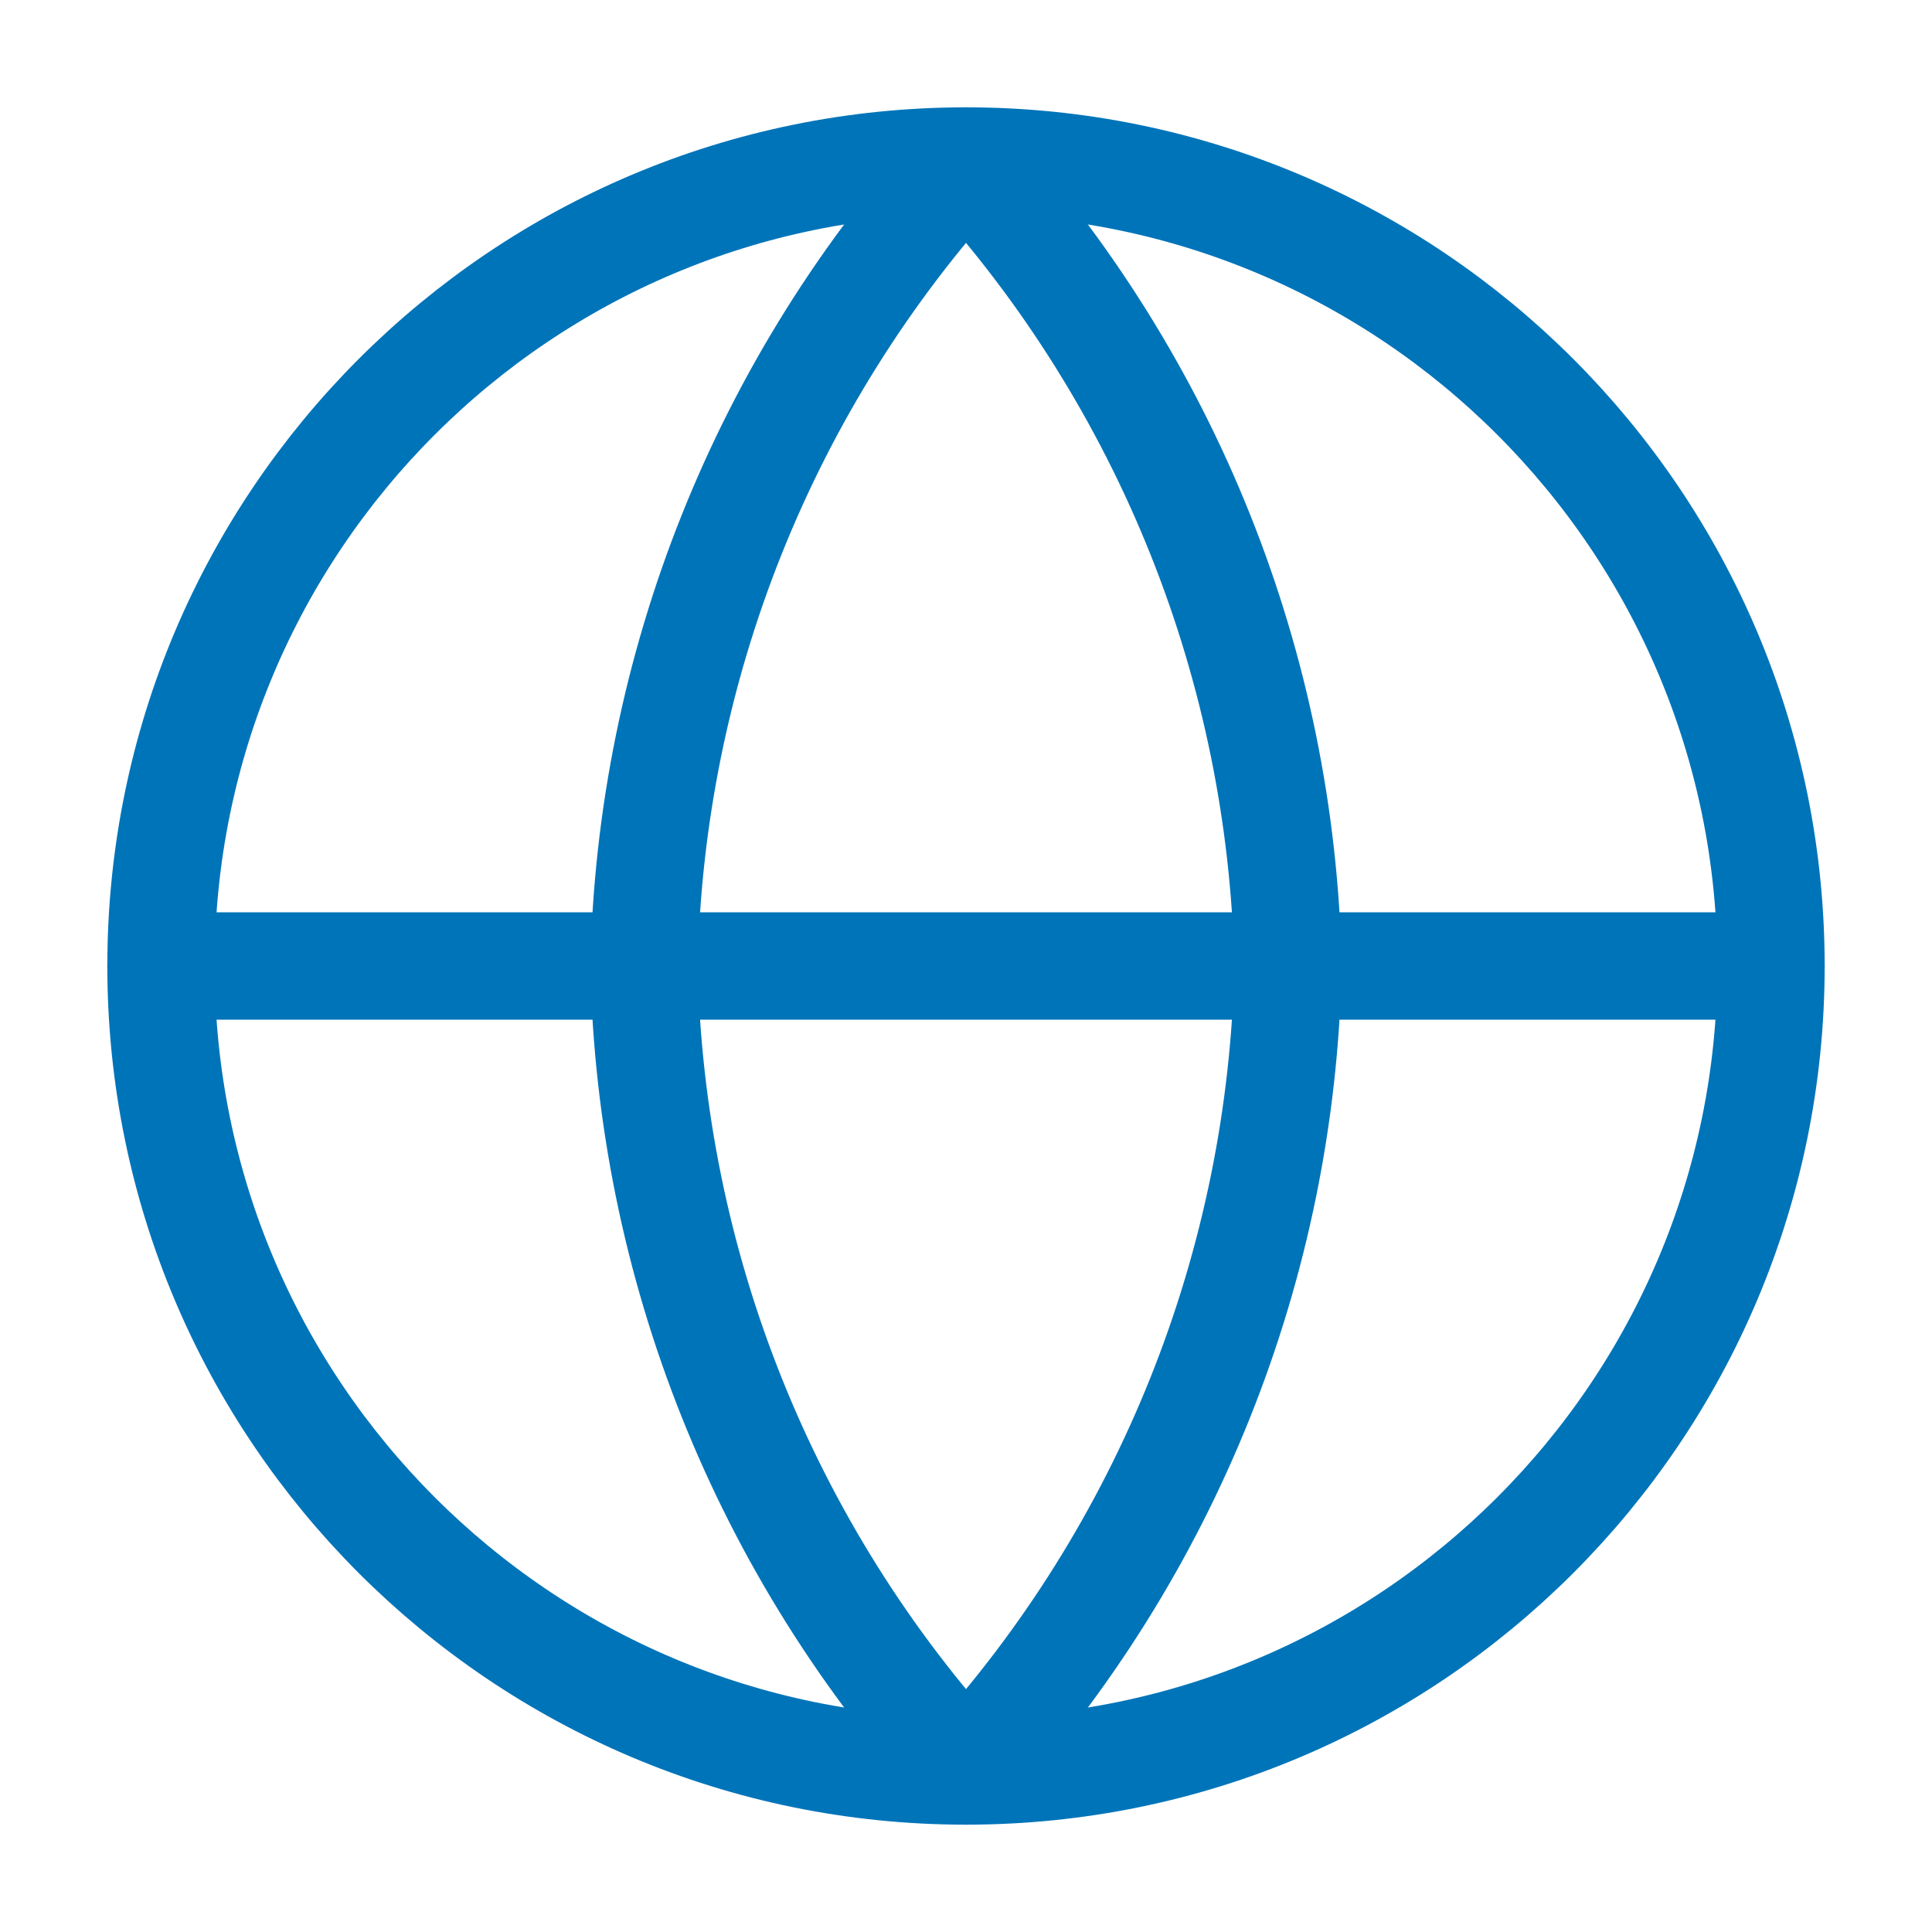 <svg width="45" height="45" viewBox="0 0 45 45" fill="none" xmlns="http://www.w3.org/2000/svg">
<path d="M22.5 41.25C32.855 41.25 41.25 32.855 41.25 22.5C41.25 12.145 32.855 3.75 22.5 3.75C12.145 3.75 3.75 12.145 3.75 22.5C3.75 32.855 12.145 41.25 22.5 41.25Z" stroke="#0074B9" stroke-width="2.5" stroke-linecap="round" stroke-linejoin="round"/>
<path d="M3.75 22.5H41.25" stroke="#0074B9" stroke-width="2.5" stroke-linecap="round" stroke-linejoin="round"/>
<path d="M22.5 3.75C27.19 8.884 29.855 15.548 30 22.5C29.855 29.452 27.19 36.116 22.5 41.25C17.81 36.116 15.145 29.452 15 22.5C15.145 15.548 17.81 8.884 22.5 3.75Z" stroke="#0074B9" stroke-width="2.5" stroke-linecap="round" stroke-linejoin="round"/>
</svg>

